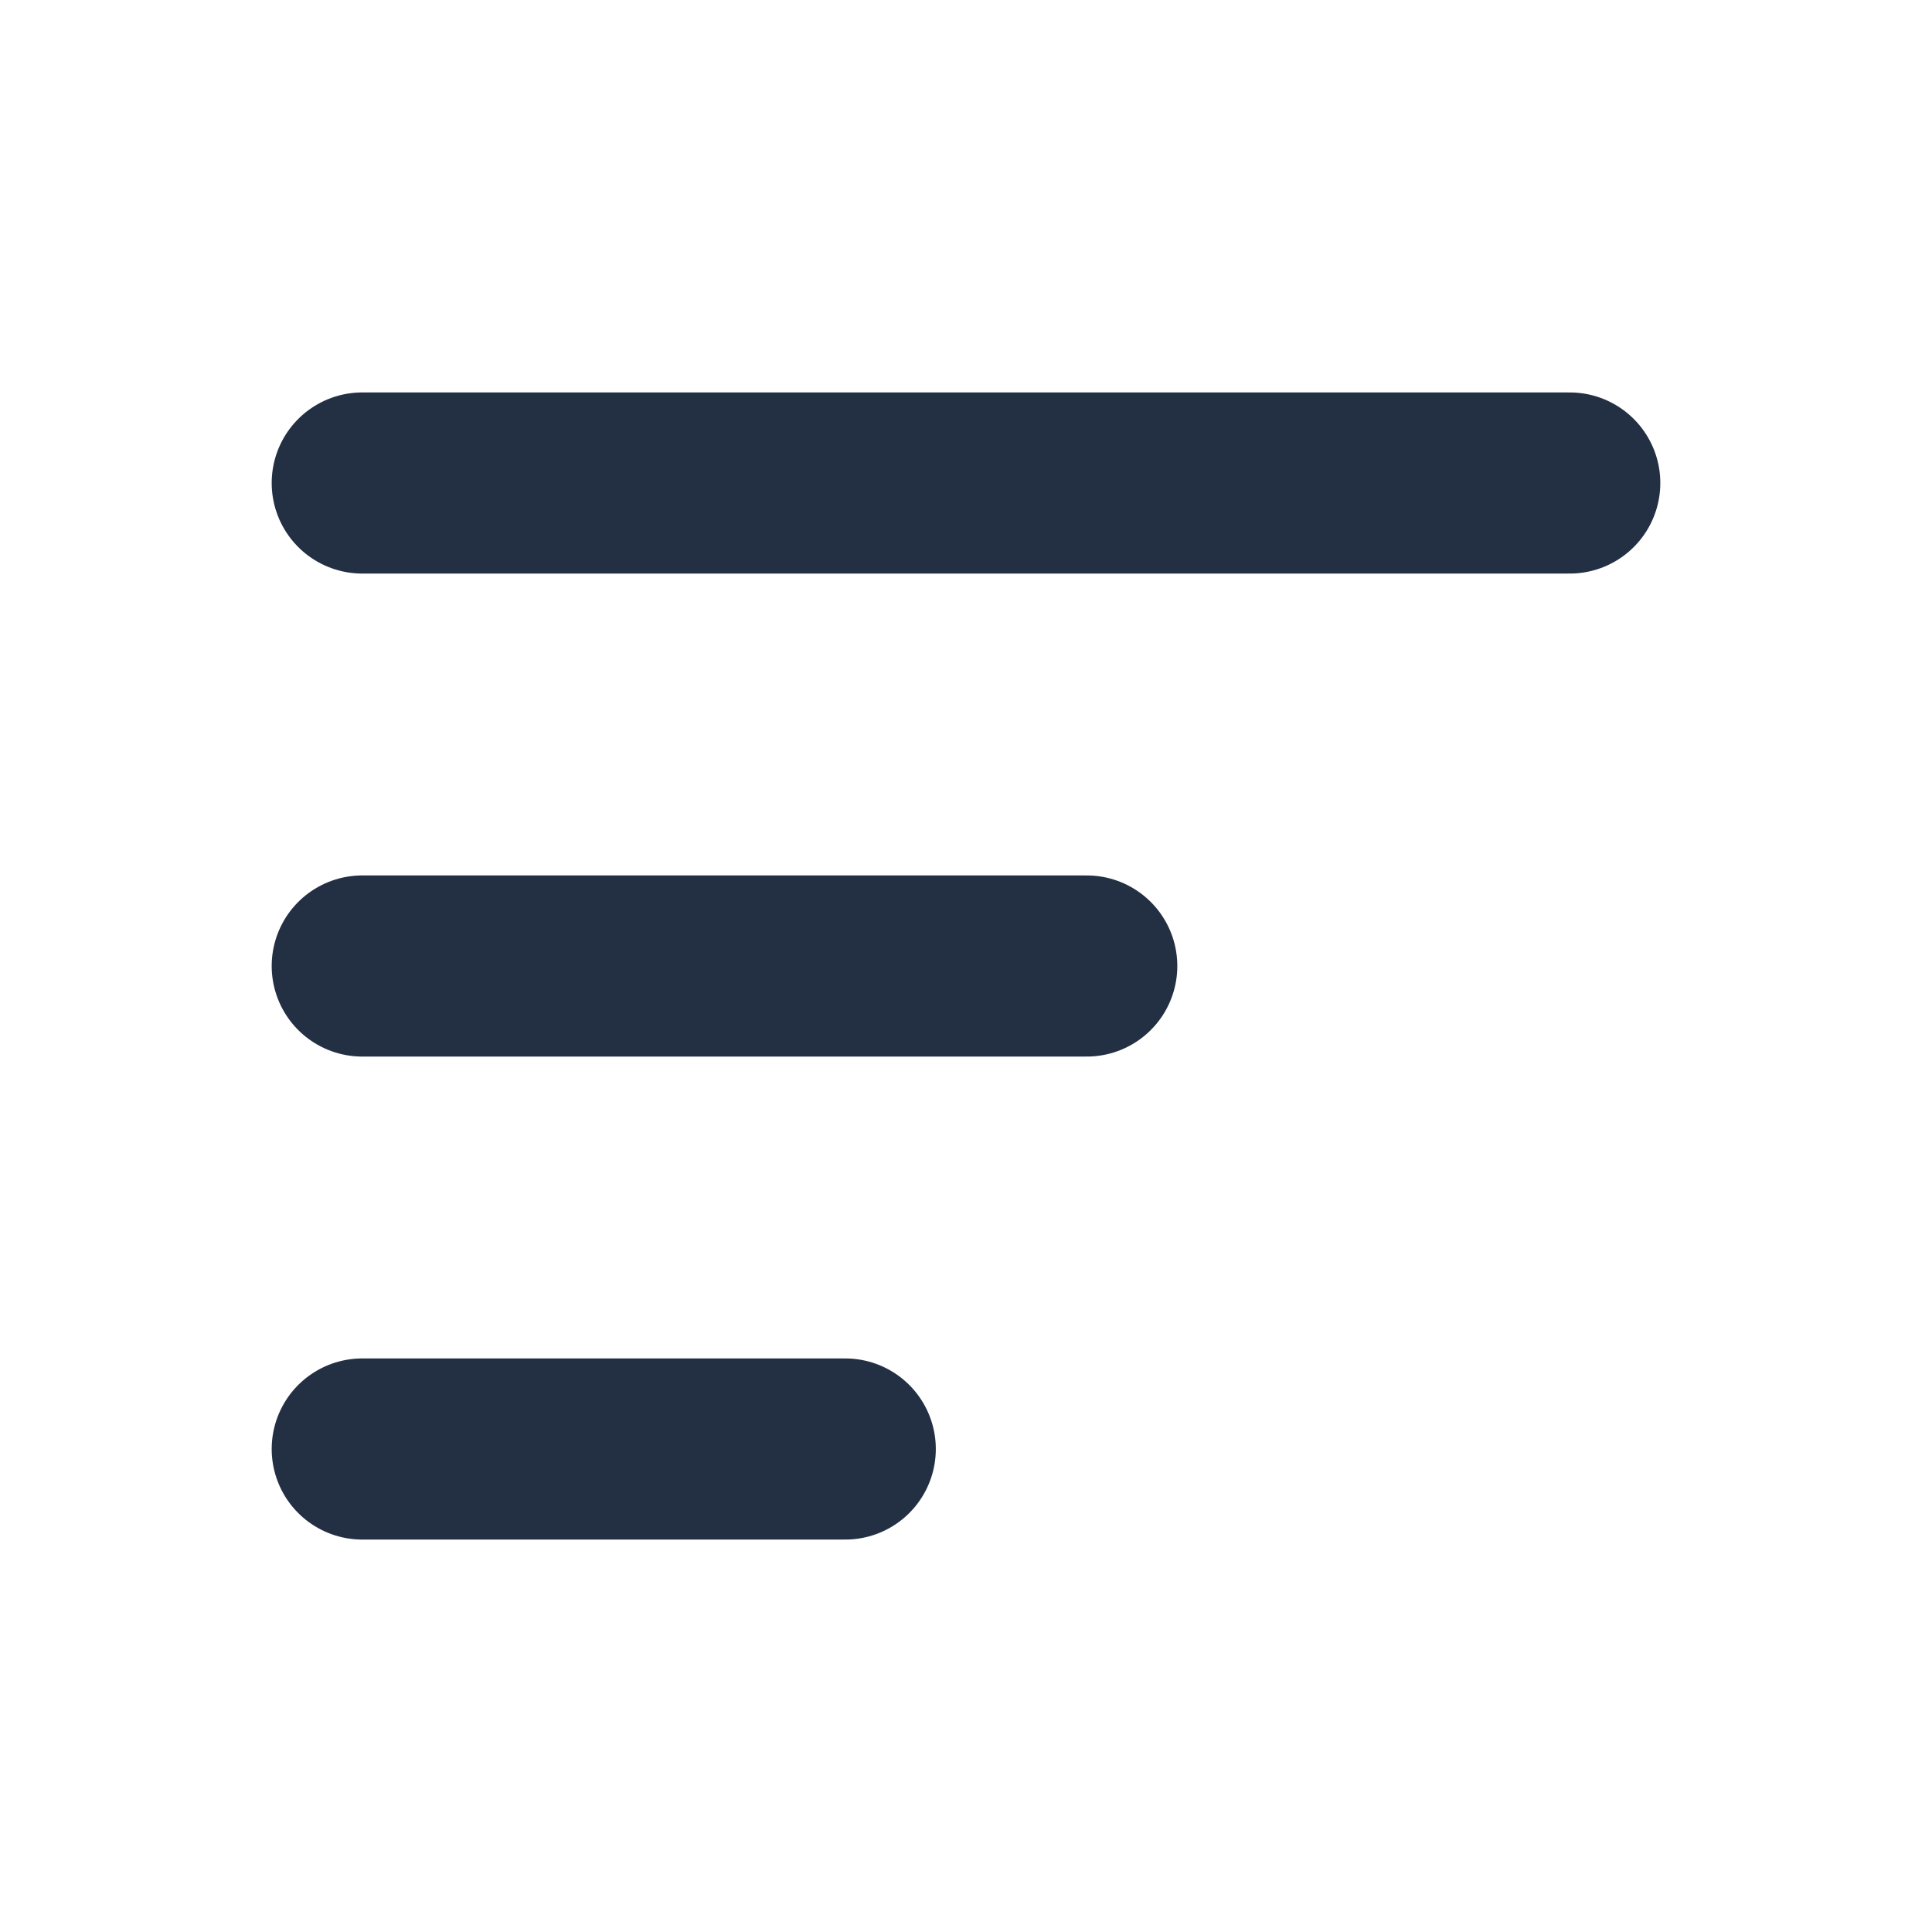 <svg width="16" height="16" viewBox="0 0 16 16" fill="none" xmlns="http://www.w3.org/2000/svg">
<path d="M3 4L13 4" stroke="#233043" stroke-width="1.5" stroke-linecap="round" stroke-linejoin="round"/>
<path d="M3 8L9 8" stroke="#233043" stroke-width="1.5" stroke-linecap="round" stroke-linejoin="round"/>
<path d="M3 12L7 12" stroke="#233043" stroke-width="1.5" stroke-linecap="round" stroke-linejoin="round"/>
</svg>
